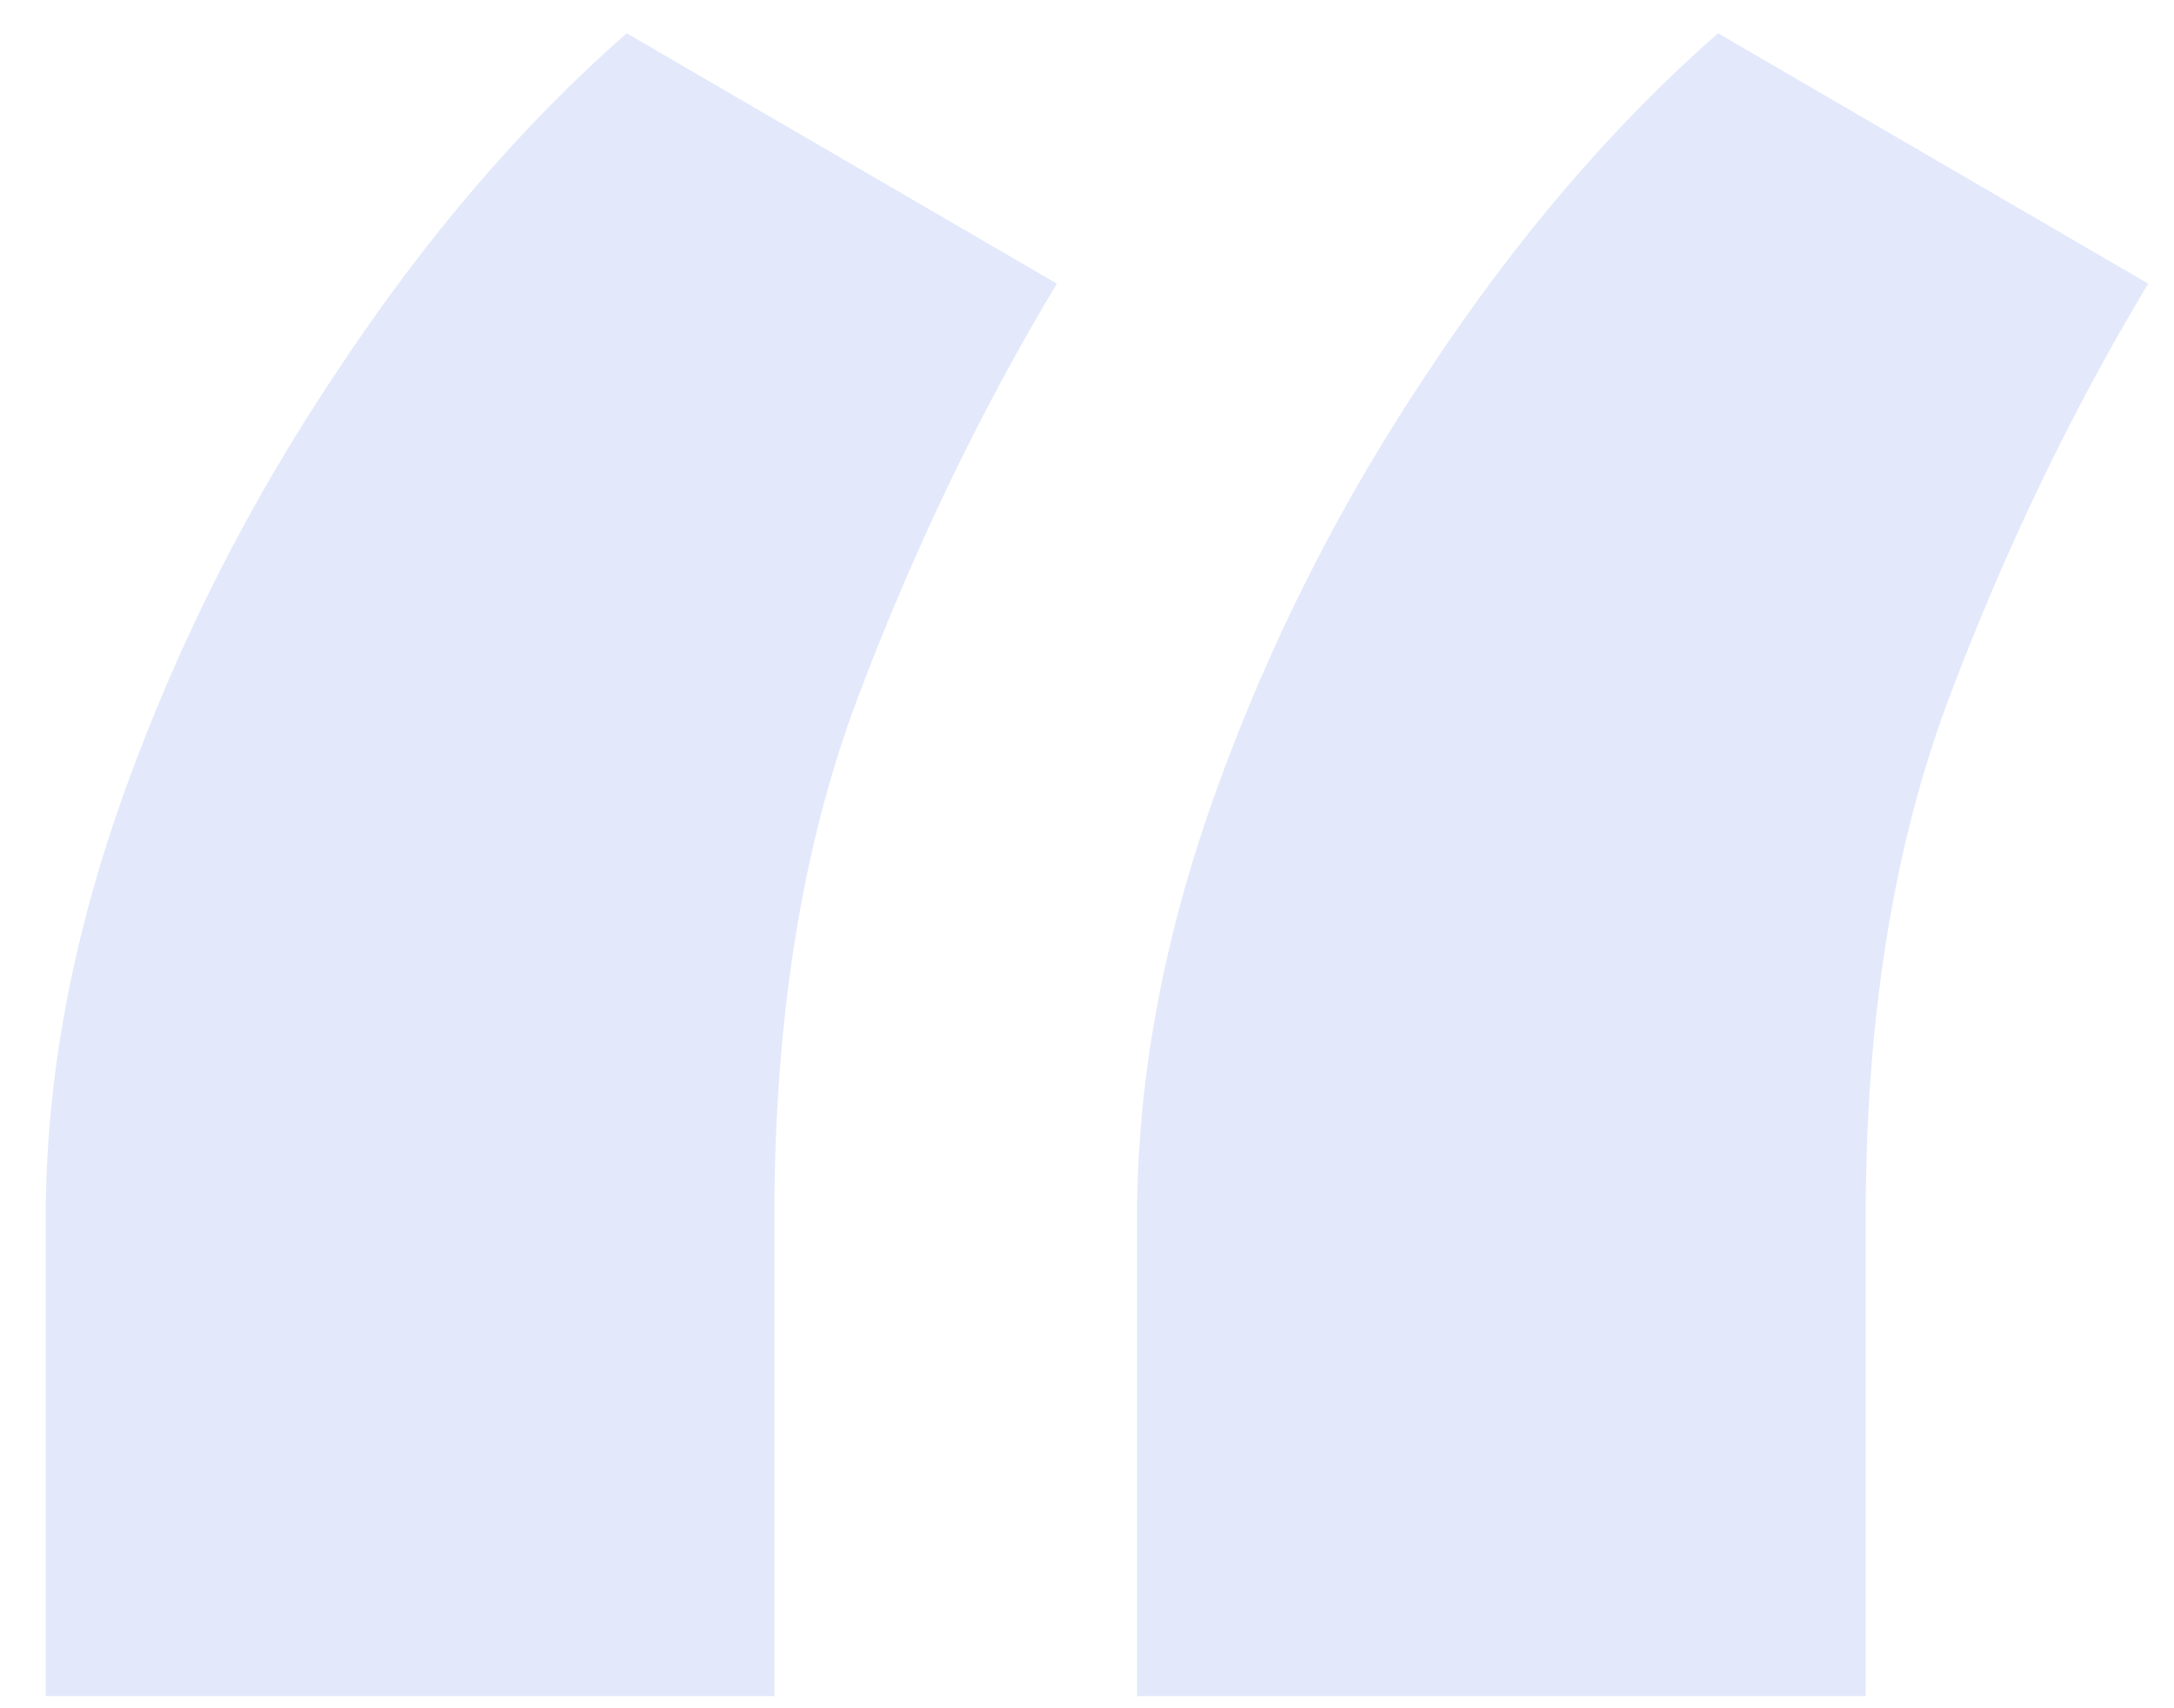 <svg width="42" height="33" viewBox="0 0 42 33" fill="none" xmlns="http://www.w3.org/2000/svg">
<path d="M0.883 32.764V23.524C0.883 20.837 1.4 18.067 2.434 15.214C3.467 12.362 4.831 9.675 6.526 7.153C8.221 4.59 10.082 2.419 12.107 0.642L20.417 5.479C18.929 7.959 17.647 10.626 16.572 13.478C15.497 16.331 14.96 19.679 14.96 23.524V32.764H0.883ZM21.967 32.764V23.524C21.967 20.837 22.484 18.067 23.518 15.214C24.551 12.362 25.915 9.675 27.61 7.153C29.305 4.59 31.166 2.419 33.191 0.642L41.501 5.479C40.013 7.959 38.731 10.626 37.656 13.478C36.581 16.331 36.044 19.679 36.044 23.524V32.764H21.967Z" fill="#2B59E0" fill-opacity="0.13"/>
</svg>
